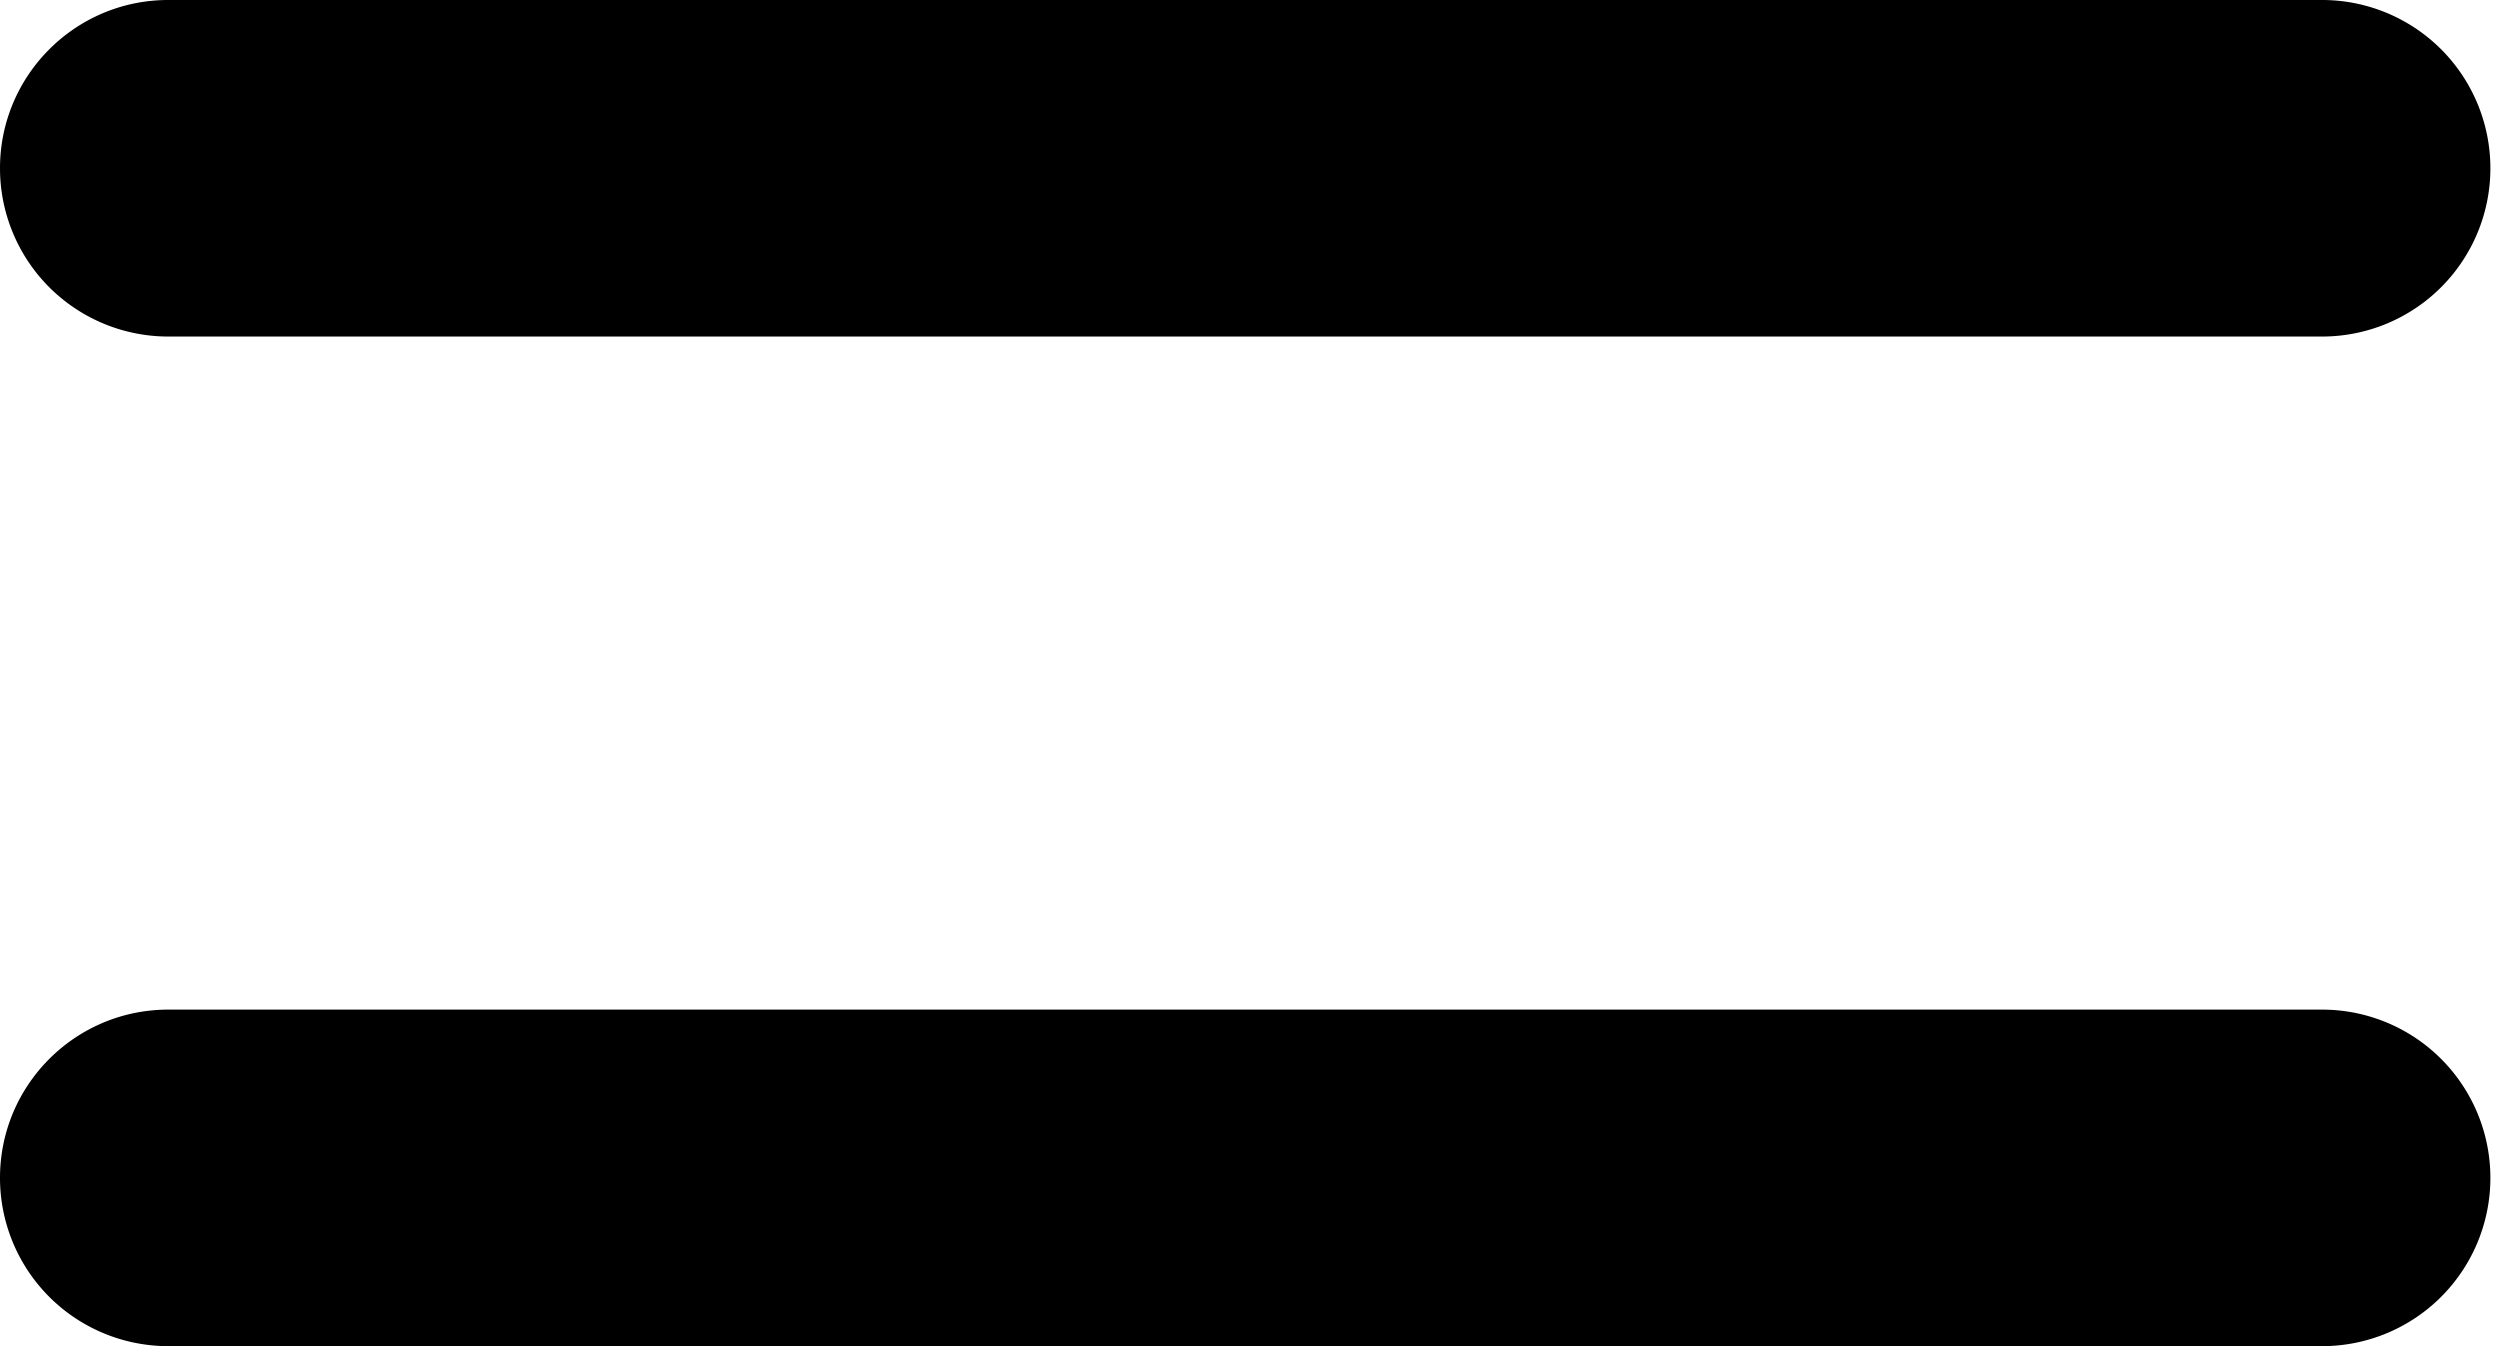 <svg fill="currentColor" xmlns="http://www.w3.org/2000/svg" viewBox="0 0 13 7"><path d="M0 .875C0 .392.392 0 .875 0h11.2a.875.875 0 0 1 0 1.75H.875A.875.875 0 0 1 0 .875zM0 6.125c0-.483.392-.875.875-.875h11.2a.875.875 0 0 1 0 1.75H.875A.875.875 0 0 1 0 6.125z"/></svg>